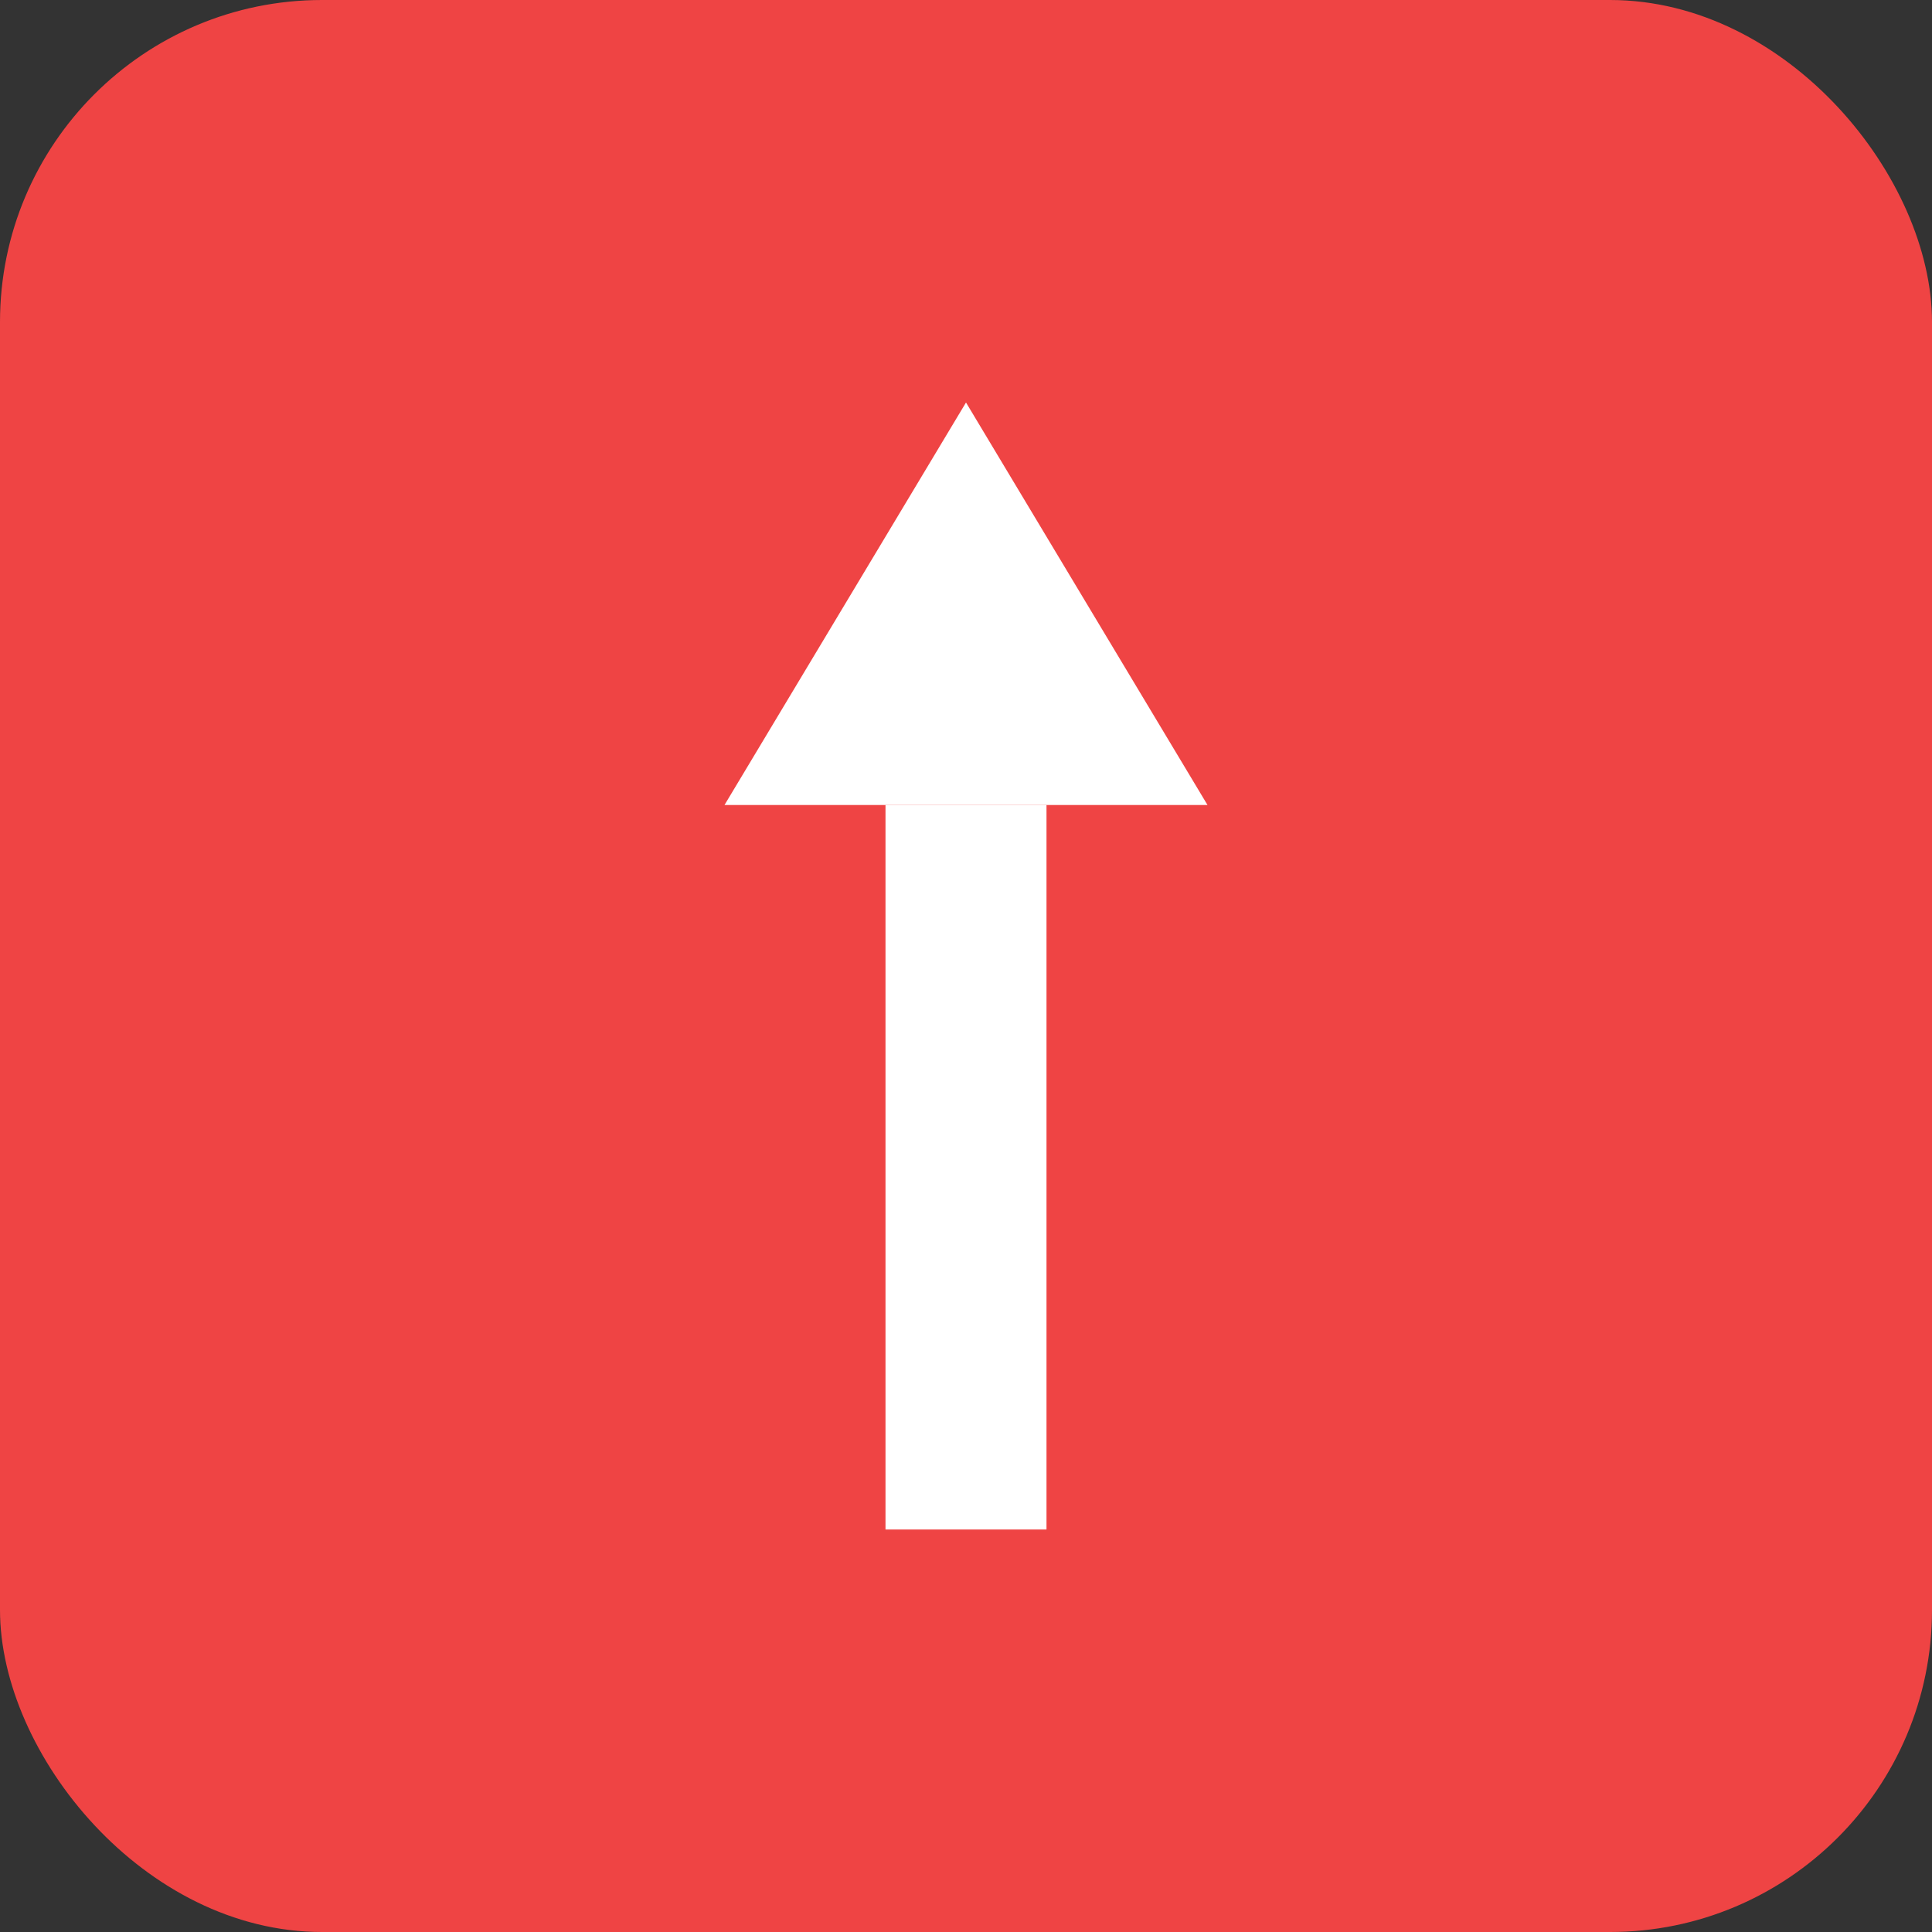 
<svg width="96" height="96" viewBox="0 0 96 96" xmlns="http://www.w3.org/2000/svg">
  <rect x="0" y="0" width="96" height="96" fill="#333333" stroke="none"/>
  <rect width="96" height="96" rx="16" fill="#ef4444"/>
  <path d="M48 20L60 40H36L48 20z" fill="white"/>
  <rect x="44" y="40" width="8" height="36" fill="white"/>
</svg>